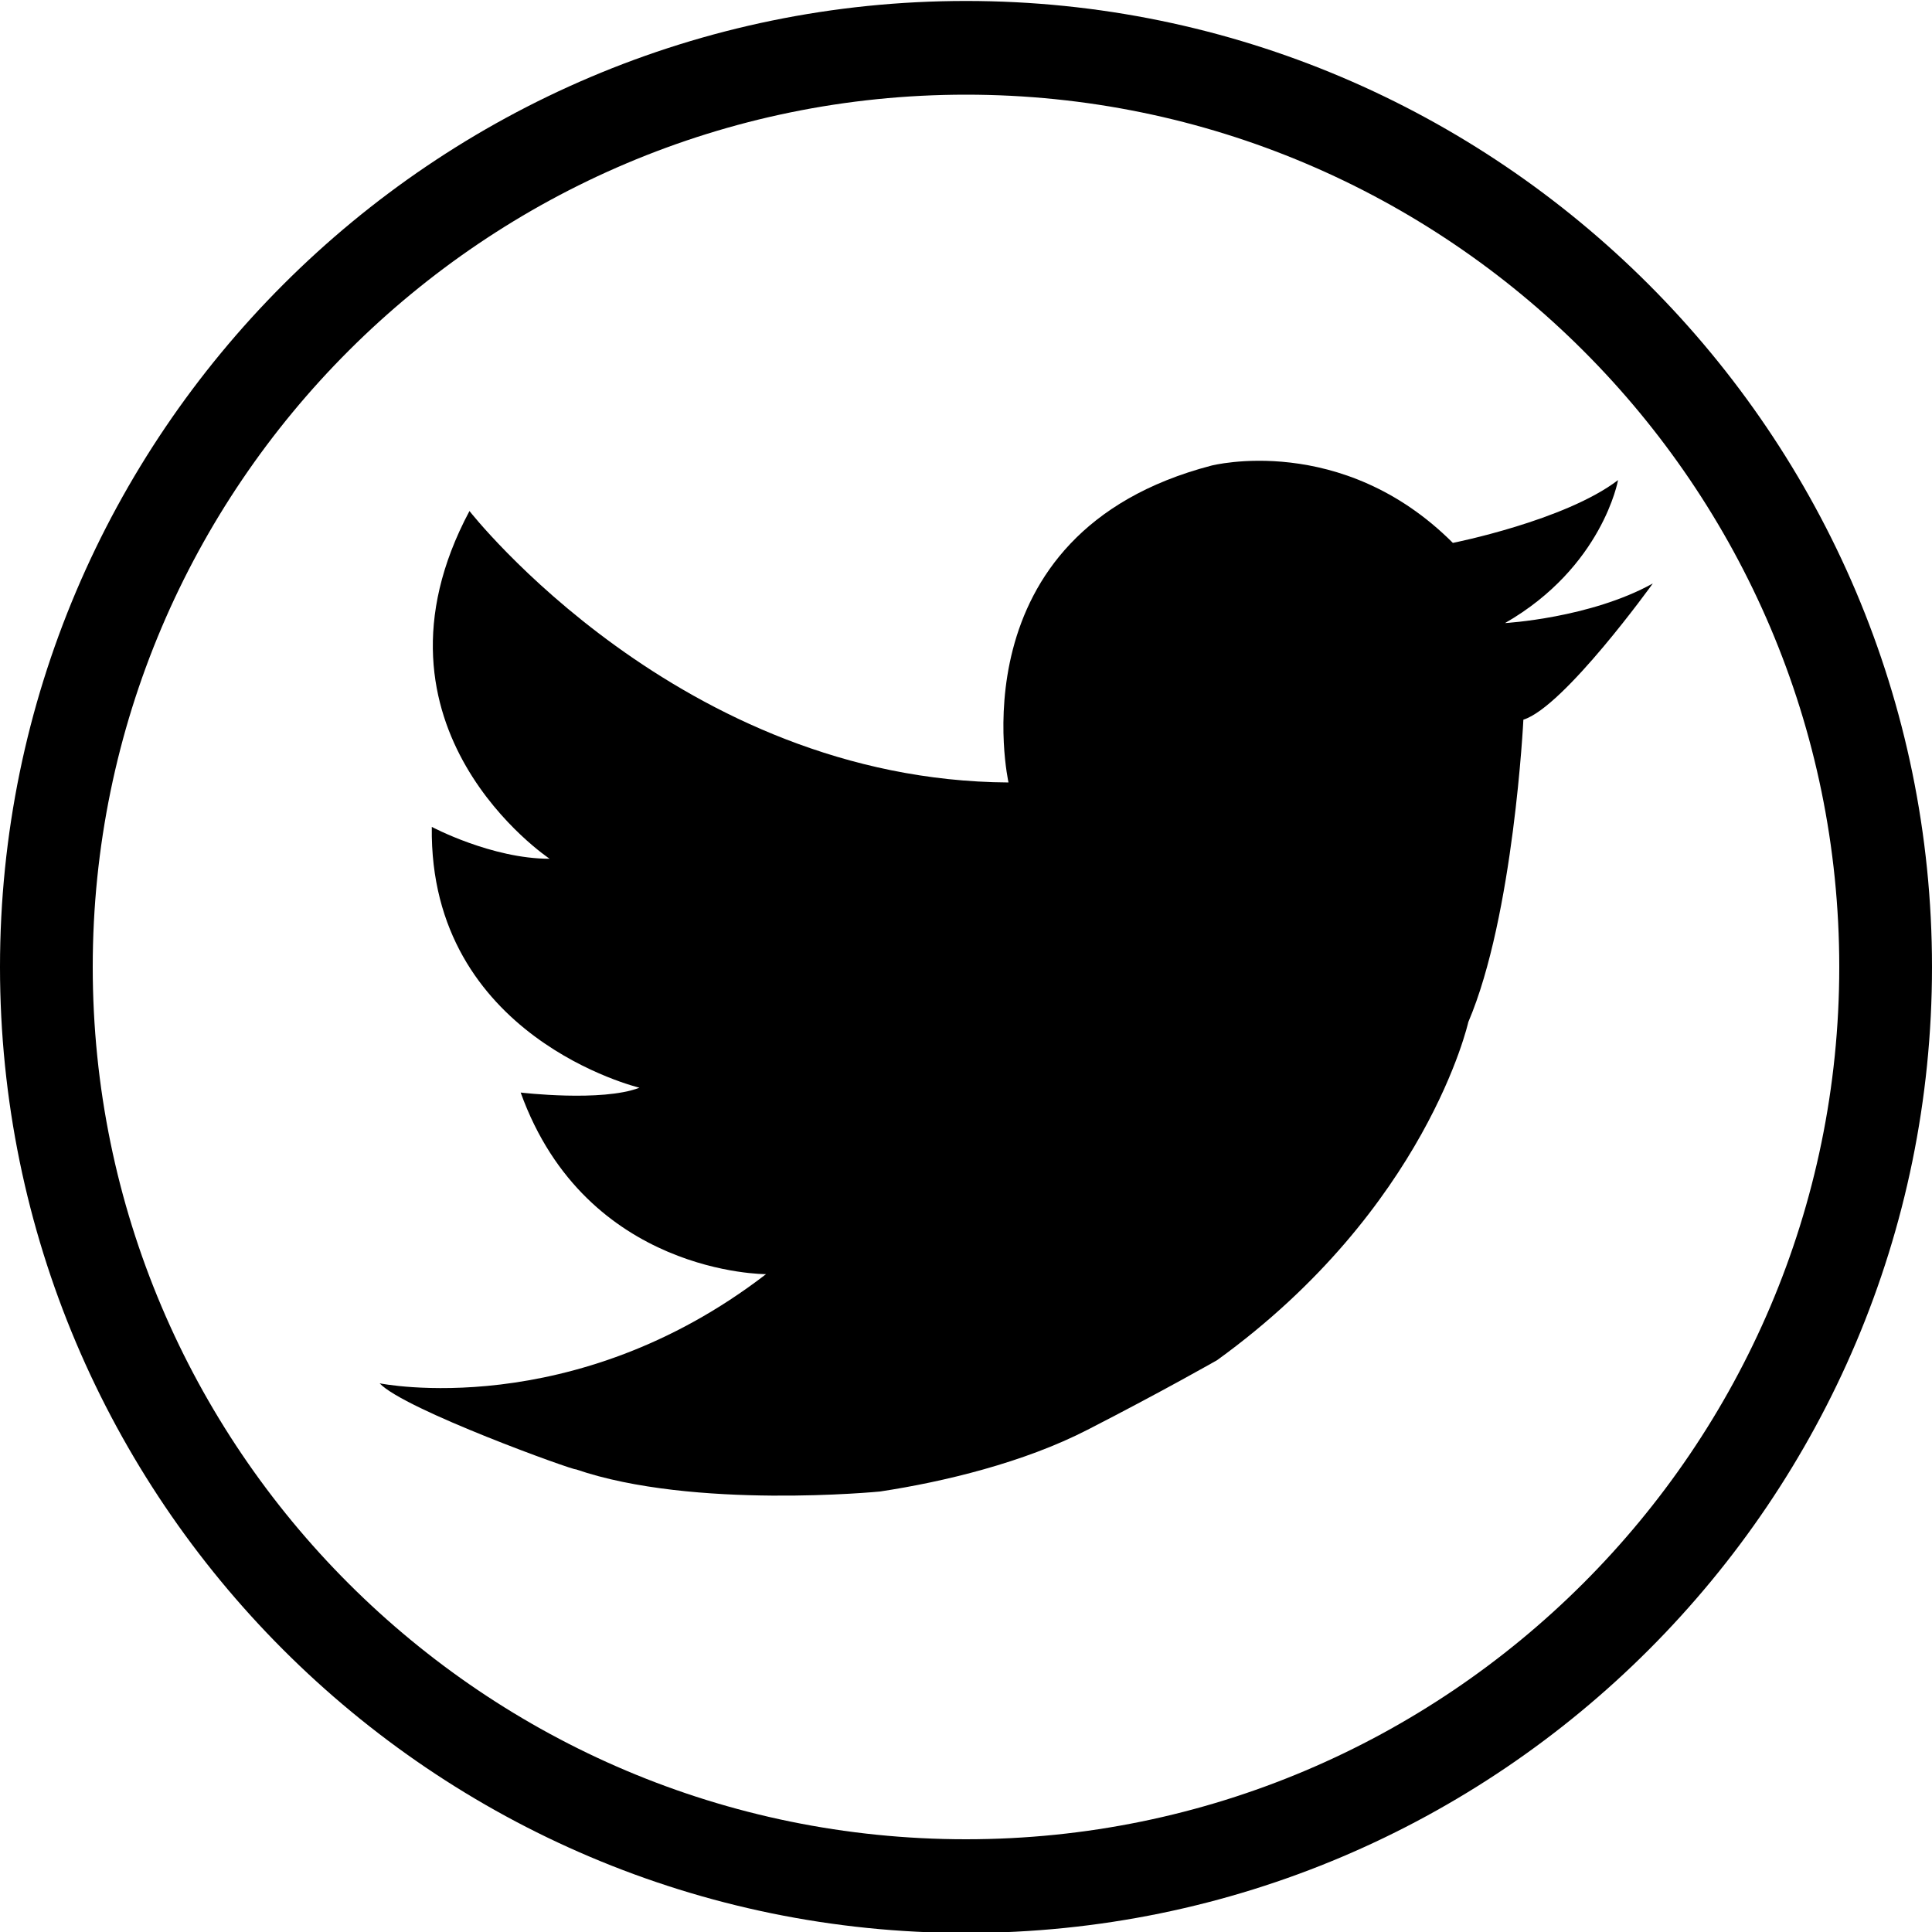 <?xml version="1.0" encoding="utf-8"?>
<!-- Generator: Adobe Illustrator 22.1.0, SVG Export Plug-In . SVG Version: 6.00 Build 0)  -->
<svg version="1.1" id="Layer_1" xmlns="http://www.w3.org/2000/svg" xmlns:xlink="http://www.w3.org/1999/xlink" x="0px" y="0px"
	 viewBox="0 0 200 200" style="enable-background:new 0 0 200 200;" xml:space="preserve">
<g>
	<path d="M87.5,150.3"/>
</g>
<g id="Layer_2_1_">
</g>
<g>
	<path d="M39.3,143.2c0,0,20,4.1,40-11.3c0,0-18.6,0.1-25.4-18.8c0,0,8.4,1,12.3-0.5c0,0-21.8-5.2-21.5-27c0,0,6.2,3.3,12.2,3.3
		c0,0-20.3-13.5-8.3-36c0,0,21.8,27.9,55.8,28.1c0,0-5.8-25.8,21-32.8c0,0,13.5-3.5,25,8c0,0,11.6-2.3,17.1-6.5c0,0-1.6,9-11.7,14.8
		c0,0,8.8-0.5,15.3-4.1c0,0-9.2,12.8-13.4,14.1c0,0-1,20.3-5.7,31.3c0,0-4.3,19.3-26,35c0,0-5.6,3.2-13.4,7.2
		c-6.6,3.4-14.9,5.4-21.5,6.4c0,0-19.3,1.9-31.5-2.3C59.6,152.3,41.8,145.9,39.3,143.2z"/>
</g>
<g>
	<path d="M100,200.1c-55.2,0-100-44.9-100-100s44.9-100,100-100s100,44.9,100,100S155.2,200.1,100,200.1z M100,9.8
		c-49.8,0-90.4,40.5-90.4,90.3s40.5,90.3,90.4,90.3c49.8,0,90.4-40.5,90.4-90.3S149.8,9.8,100,9.8z"/>
</g>
</svg>
